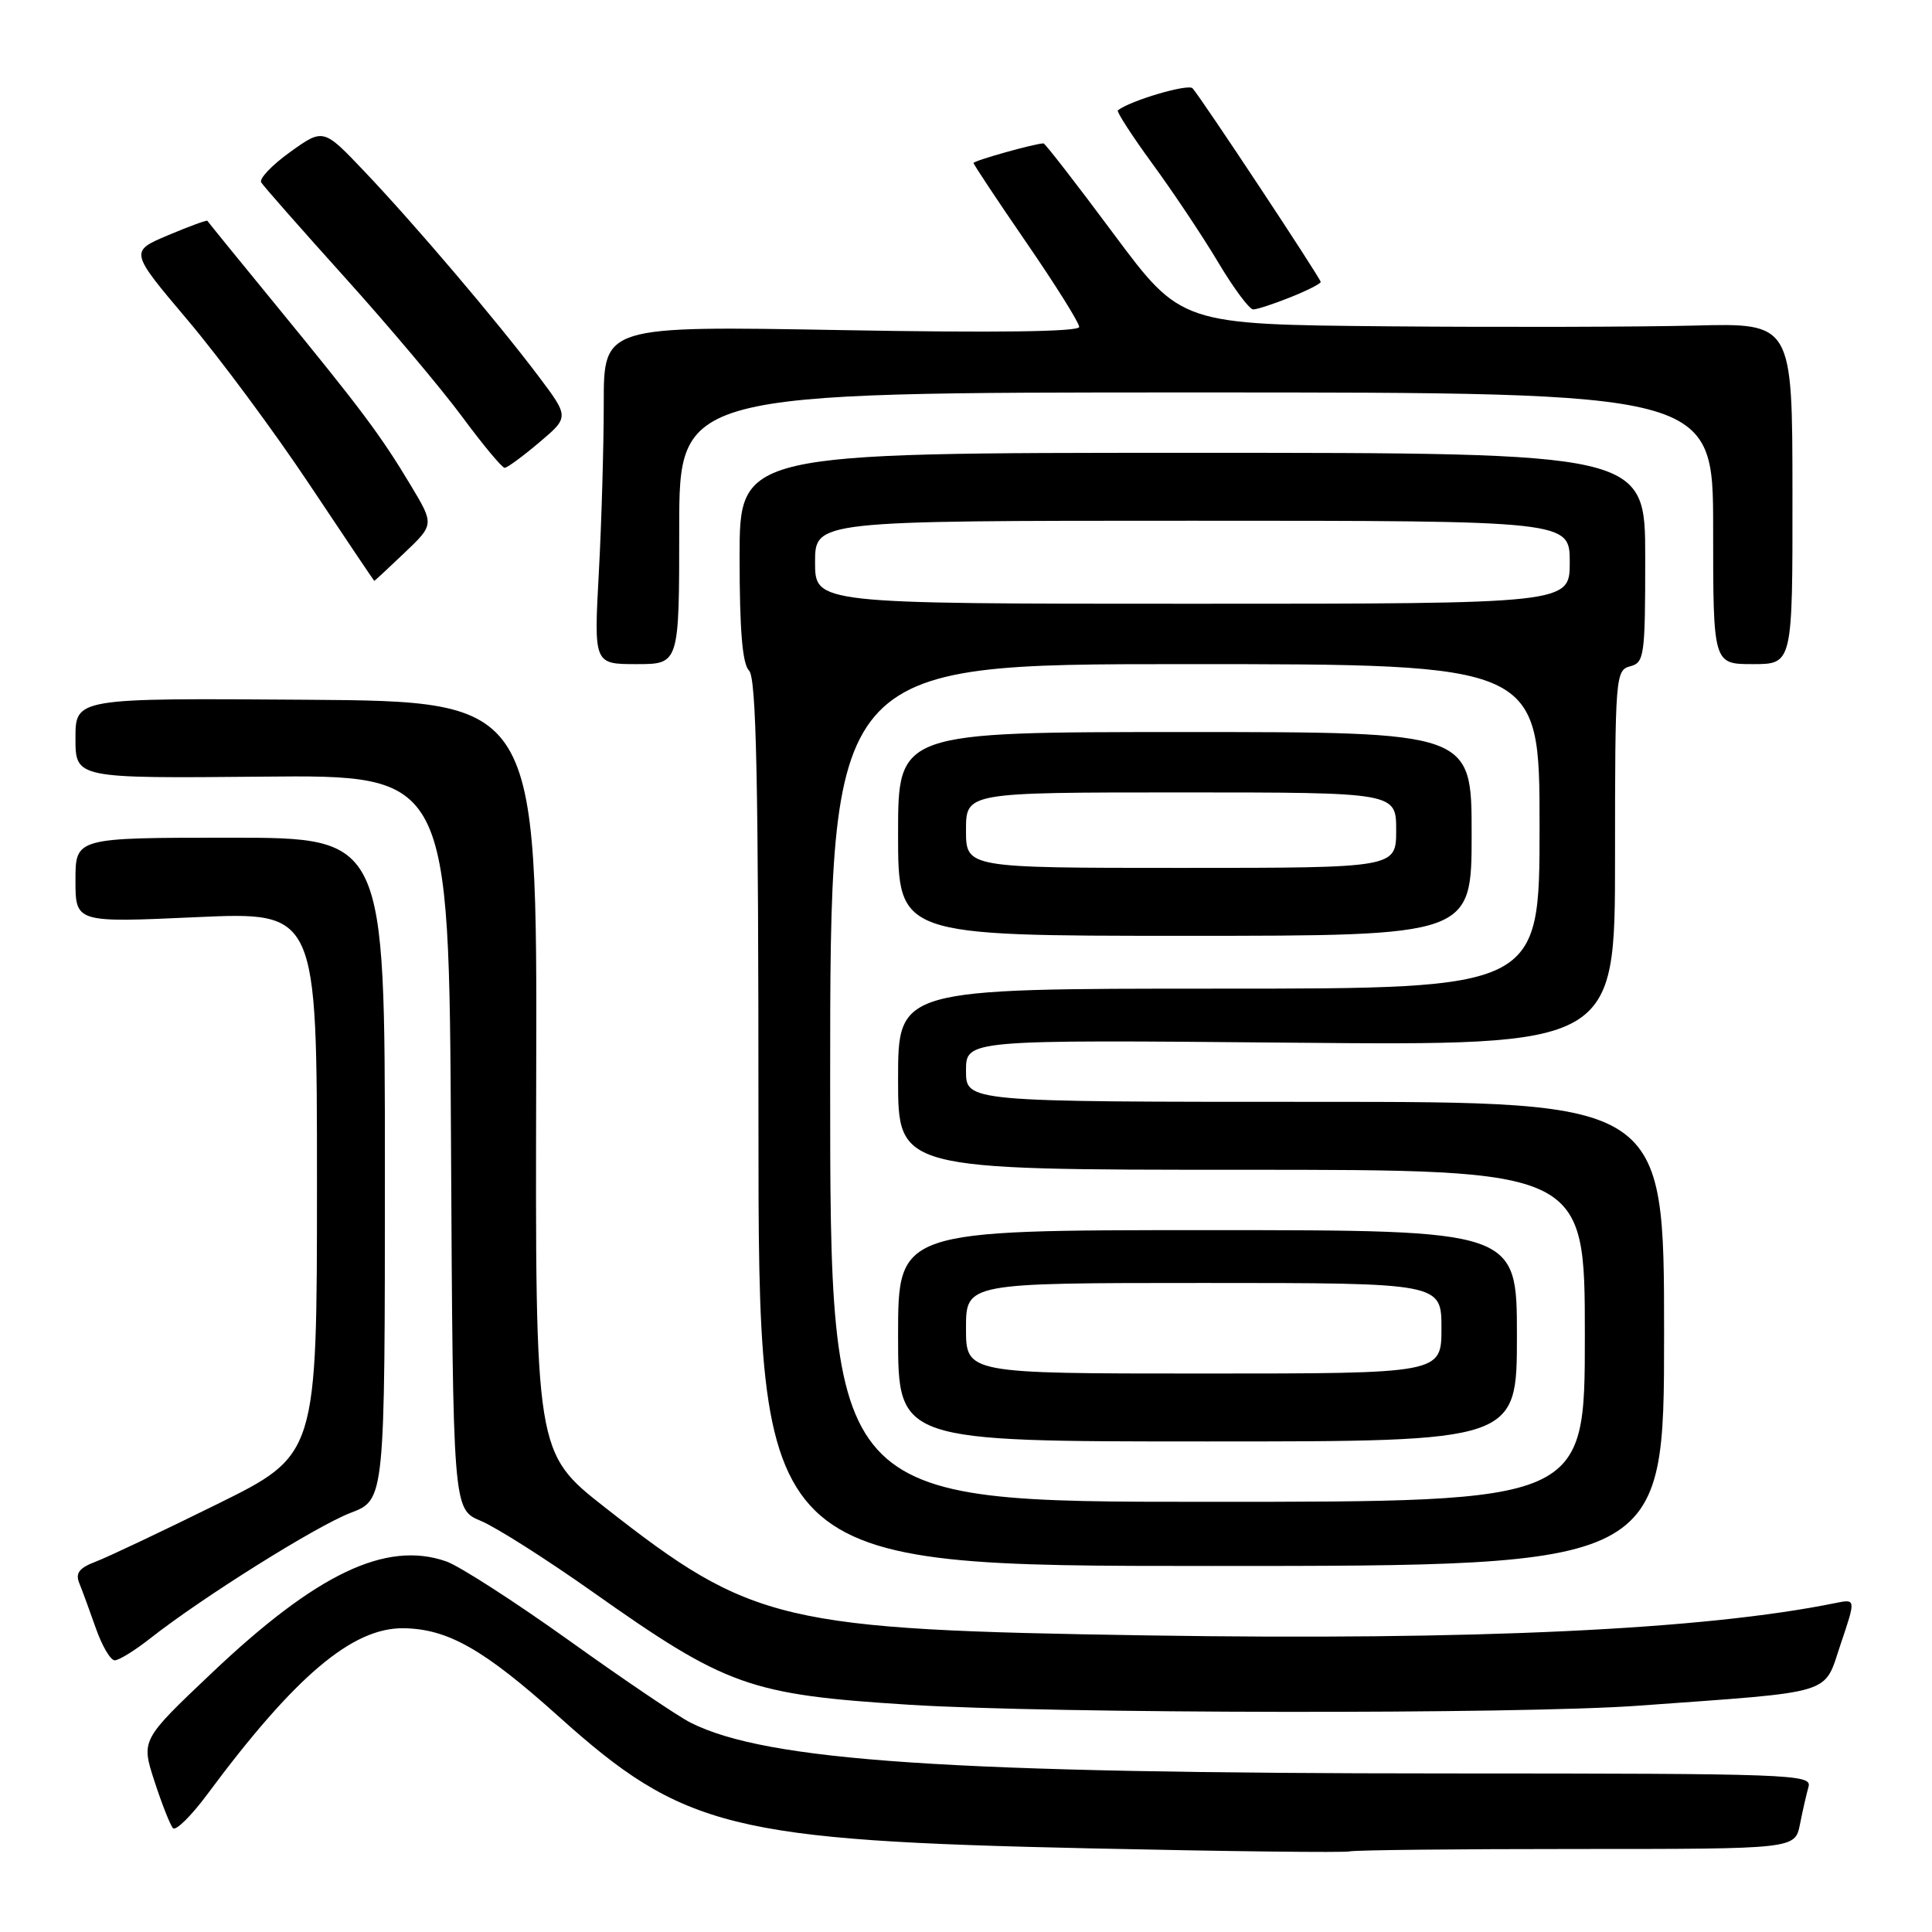 <?xml version="1.0" encoding="UTF-8" standalone="no"?>
<!DOCTYPE svg PUBLIC "-//W3C//DTD SVG 1.1//EN" "http://www.w3.org/Graphics/SVG/1.1/DTD/svg11.dtd" >
<svg xmlns="http://www.w3.org/2000/svg" xmlns:xlink="http://www.w3.org/1999/xlink" version="1.1" viewBox="0 0 256 256">
 <g >
 <path fill="currentColor"
d=" M 209.00 245.00 C 237.84 245.00 237.84 245.00 238.50 241.75 C 238.85 239.96 239.37 237.71 239.64 236.75 C 240.11 235.10 237.35 235.00 191.82 234.99 C 125.76 234.98 101.62 233.36 91.50 228.26 C 89.85 227.43 82.60 222.53 75.40 217.37 C 68.19 212.22 60.87 207.50 59.12 206.89 C 51.16 204.12 41.97 208.49 28.06 221.68 C 18.69 230.56 18.69 230.56 20.47 236.03 C 21.45 239.04 22.55 241.83 22.92 242.24 C 23.28 242.65 25.34 240.63 27.48 237.74 C 39.11 222.07 46.71 215.65 53.49 215.75 C 59.36 215.84 64.12 218.55 74.00 227.42 C 90.58 242.32 96.87 243.88 144.50 244.92 C 162.65 245.32 178.10 245.50 178.83 245.32 C 179.56 245.14 193.14 245.00 209.00 245.00 Z  M 217.00 226.02 C 243.56 224.09 241.58 224.69 243.90 217.84 C 245.92 211.86 245.92 211.86 243.21 212.41 C 225.83 215.95 195.44 217.38 152.00 216.70 C 103.49 215.94 99.68 215.04 80.21 199.78 C 70.92 192.50 70.92 192.50 71.05 142.72 C 71.18 92.94 71.18 92.94 40.59 92.72 C 10.00 92.50 10.00 92.50 10.00 97.82 C 10.00 103.14 10.00 103.14 34.75 102.91 C 59.50 102.67 59.50 102.67 59.76 151.33 C 60.02 199.98 60.02 199.98 63.70 201.52 C 65.72 202.36 72.38 206.59 78.48 210.90 C 96.27 223.47 99.29 224.55 120.50 225.89 C 139.34 227.08 201.22 227.16 217.00 226.02 Z  M 19.86 217.13 C 26.75 211.70 41.93 202.19 46.46 200.46 C 51.00 198.73 51.00 198.73 51.00 154.86 C 51.00 111.00 51.00 111.00 30.50 111.00 C 10.00 111.00 10.00 111.00 10.00 116.63 C 10.00 122.26 10.00 122.26 26.00 121.53 C 42.00 120.81 42.00 120.81 42.00 156.79 C 42.00 192.78 42.00 192.78 28.75 199.32 C 21.46 202.92 14.22 206.35 12.65 206.94 C 10.50 207.76 9.97 208.45 10.50 209.76 C 10.89 210.72 11.88 213.41 12.70 215.75 C 13.52 218.09 14.64 220.00 15.20 220.00 C 15.76 220.00 17.85 218.71 19.86 217.13 Z  M 220.50 176.75 C 220.50 146.00 220.50 146.00 174.25 146.00 C 128.00 146.00 128.00 146.00 128.00 141.88 C 128.00 137.77 128.00 137.77 171.00 138.16 C 214.00 138.55 214.00 138.55 214.00 113.68 C 214.00 89.65 214.07 88.80 216.00 88.29 C 217.88 87.80 218.00 86.93 218.00 73.88 C 218.00 60.00 218.00 60.00 158.00 60.00 C 98.00 60.00 98.00 60.00 98.00 73.80 C 98.00 83.51 98.37 87.97 99.25 88.85 C 100.22 89.82 100.50 103.18 100.50 148.80 C 100.50 207.50 100.50 207.50 160.50 207.50 C 220.50 207.50 220.50 207.50 220.50 176.75 Z  M 90.00 70.00 C 90.00 52.00 90.00 52.00 158.50 52.00 C 227.00 52.00 227.00 52.00 227.00 70.00 C 227.00 88.00 227.00 88.00 232.26 88.00 C 237.53 88.00 237.53 88.00 237.51 65.40 C 237.50 42.80 237.50 42.80 224.50 43.14 C 217.35 43.32 199.12 43.37 184.00 43.24 C 156.50 42.99 156.50 42.99 147.57 31.00 C 142.67 24.40 138.48 19.00 138.27 19.00 C 137.18 19.00 129.00 21.29 129.00 21.60 C 129.00 21.79 132.15 26.54 136.00 32.14 C 139.85 37.74 143.00 42.77 143.00 43.32 C 143.00 43.96 131.99 44.11 111.50 43.74 C 80.00 43.18 80.00 43.18 80.00 53.43 C 80.00 59.07 79.71 69.16 79.35 75.84 C 78.69 88.00 78.69 88.00 84.35 88.00 C 90.00 88.00 90.00 88.00 90.00 70.00 Z  M 53.60 73.25 C 57.54 69.50 57.54 69.50 54.41 64.28 C 50.48 57.73 47.87 54.23 36.62 40.50 C 31.66 34.45 27.55 29.39 27.48 29.26 C 27.41 29.13 25.07 29.99 22.27 31.17 C 17.18 33.32 17.18 33.32 24.86 42.41 C 29.09 47.41 36.36 57.22 41.02 64.22 C 45.68 71.21 49.54 76.95 49.59 76.97 C 49.64 76.98 51.44 75.31 53.60 73.25 Z  M 71.47 58.61 C 75.43 55.26 75.43 55.26 71.30 49.78 C 65.75 42.43 55.01 29.79 48.31 22.74 C 42.85 16.99 42.85 16.99 38.45 20.14 C 36.04 21.87 34.31 23.69 34.61 24.17 C 34.91 24.66 39.90 30.33 45.71 36.78 C 51.52 43.22 58.52 51.54 61.26 55.25 C 64.00 58.96 66.53 61.99 66.87 61.99 C 67.22 61.98 69.29 60.46 71.47 58.61 Z  M 170.98 39.39 C 173.19 38.51 175.00 37.59 175.00 37.36 C 175.00 36.90 159.18 12.98 158.02 11.70 C 157.45 11.06 149.76 13.33 148.12 14.62 C 147.92 14.78 149.98 17.97 152.71 21.71 C 155.44 25.44 159.36 31.31 161.41 34.75 C 163.46 38.19 165.55 41.00 166.05 41.00 C 166.55 41.00 168.77 40.28 170.98 39.39 Z  M 110.00 143.50 C 110.00 88.00 110.00 88.00 157.00 88.00 C 204.00 88.00 204.00 88.00 204.00 109.50 C 204.00 131.00 204.00 131.00 161.50 131.00 C 119.00 131.00 119.00 131.00 119.00 143.00 C 119.00 155.00 119.00 155.00 164.50 155.00 C 210.00 155.00 210.00 155.00 210.00 177.00 C 210.00 199.00 210.00 199.00 160.00 199.00 C 110.00 199.00 110.00 199.00 110.00 143.50 Z  M 201.00 177.00 C 201.00 163.00 201.00 163.00 160.00 163.00 C 119.00 163.00 119.00 163.00 119.00 177.00 C 119.00 191.00 119.00 191.00 160.00 191.00 C 201.00 191.00 201.00 191.00 201.00 177.00 Z  M 195.00 110.50 C 195.00 97.00 195.00 97.00 157.00 97.00 C 119.00 97.00 119.00 97.00 119.00 110.50 C 119.00 124.00 119.00 124.00 157.00 124.00 C 195.00 124.00 195.00 124.00 195.00 110.50 Z  M 108.00 74.50 C 108.00 69.00 108.00 69.00 158.00 69.00 C 208.00 69.00 208.00 69.00 208.00 74.50 C 208.00 80.00 208.00 80.00 158.00 80.00 C 108.00 80.00 108.00 80.00 108.00 74.50 Z  M 128.00 176.00 C 128.00 170.00 128.00 170.00 159.50 170.00 C 191.00 170.00 191.00 170.00 191.00 176.00 C 191.00 182.00 191.00 182.00 159.50 182.00 C 128.00 182.00 128.00 182.00 128.00 176.00 Z  M 128.00 110.00 C 128.00 105.00 128.00 105.00 156.50 105.00 C 185.00 105.00 185.00 105.00 185.00 110.00 C 185.00 115.00 185.00 115.00 156.50 115.00 C 128.00 115.00 128.00 115.00 128.00 110.00 Z "/>
</g>
</svg>
